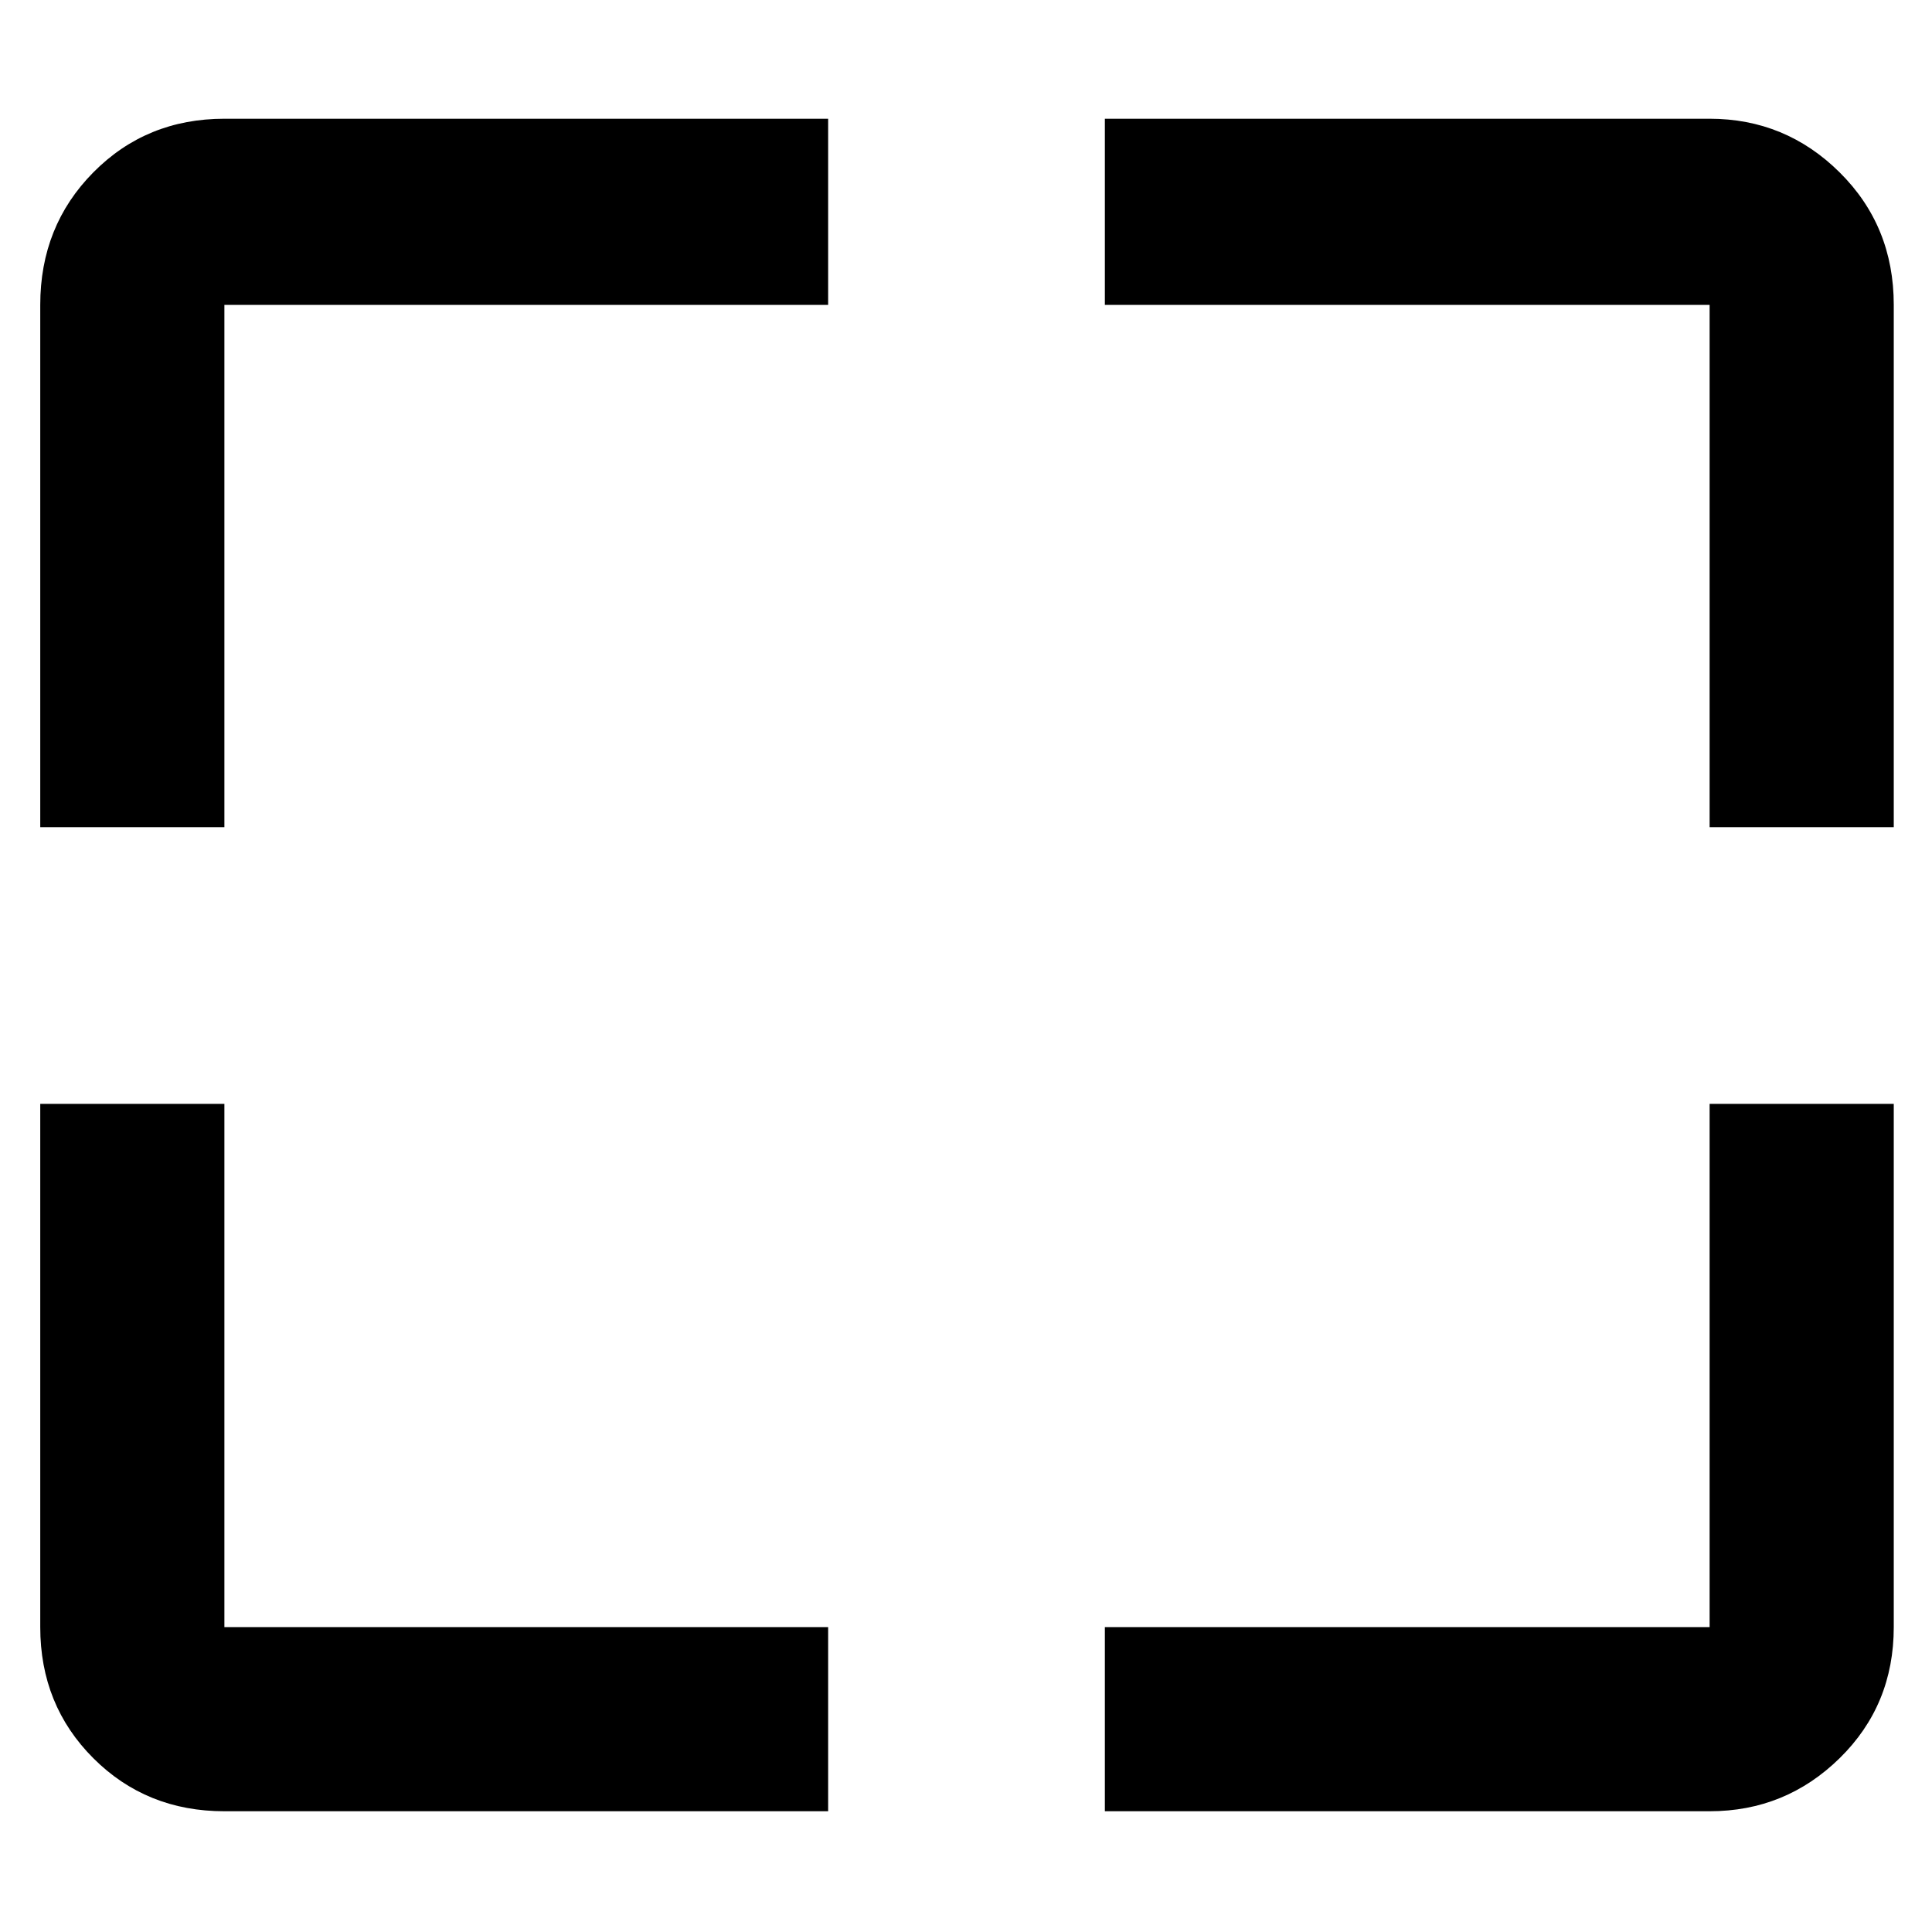 <svg xmlns="http://www.w3.org/2000/svg" height="48" viewBox="0 -960 960 960" width="48"><path d="M411.5-60h-300q-38.769 0-65.134-26.366Q20-112.73 20-151.5v-260h91.5v260h300V-60ZM549-60v-91.5h300.5v-260H941v260q0 38.769-26.891 65.134Q887.219-60 849.5-60H549ZM20-549v-259.5q0-39.181 26.366-65.841Q72.73-901 111.5-901h300v92.5h-300V-549H20Zm829.5 0v-259.5H549V-901h300.5q37.719 0 64.609 26.659Q941-847.681 941-808.5V-549h-91.5Z"/></svg>